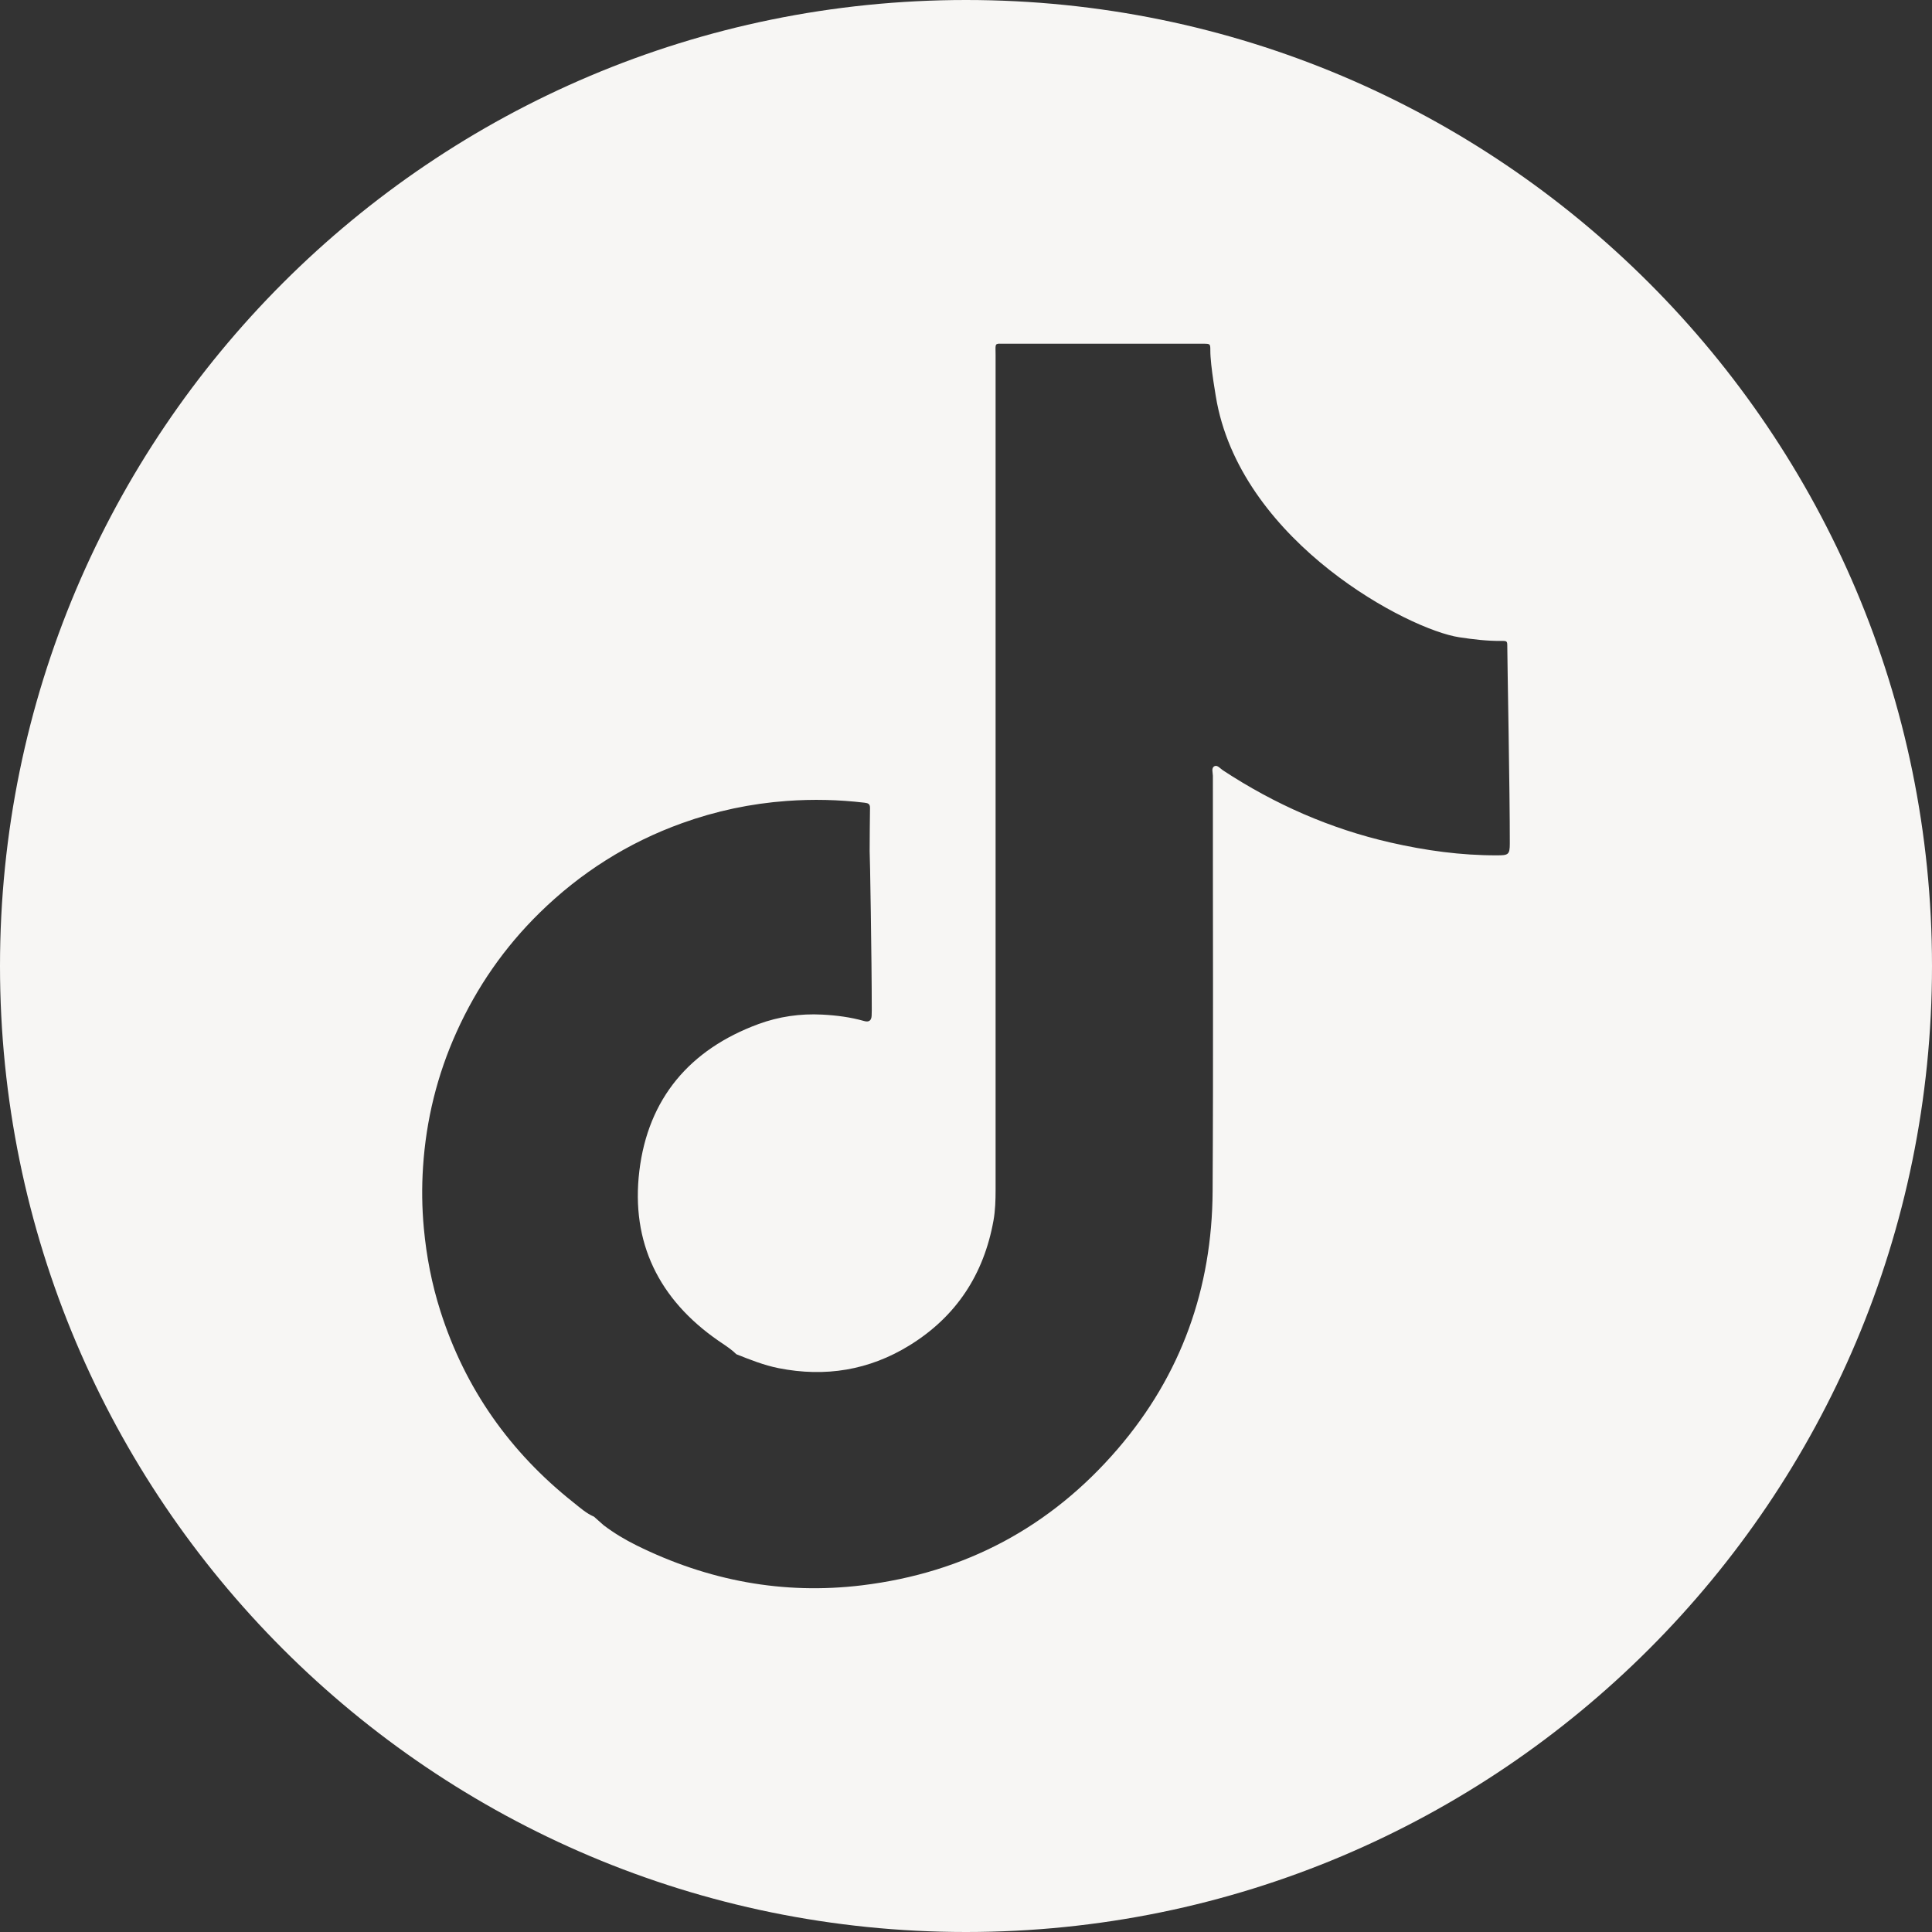 <?xml version="1.0" encoding="UTF-8" standalone="no"?>
<svg
   viewBox="0 0 180 180"
   height="180"
   width="180"
   xml:space="preserve"
   id="svg2"
   version="1.1"
   sodipodi:docname="sosmed'.svg"
   inkscape:version="1.3 (0e150ed6c4, 2023-07-21)"
   xmlns:inkscape="http://www.inkscape.org/namespaces/inkscape"
   xmlns:sodipodi="http://sodipodi.sourceforge.net/DTD/sodipodi-0.dtd"
   xmlns="http://www.w3.org/2000/svg"
   xmlns:svg="http://www.w3.org/2000/svg"
   xmlns:rdf="http://www.w3.org/1999/02/22-rdf-syntax-ns#"
   xmlns:cc="http://creativecommons.org/ns#"
   xmlns:dc="http://purl.org/dc/elements/1.1/"><rect x="0" y="0" width="180" height="180" fill="#333333" stroke="none"/><sodipodi:namedview
     id="namedview1"
     pagecolor="#ffffff"
     bordercolor="#000000"
     borderopacity="0.25"
     inkscape:showpageshadow="2"
     inkscape:pageopacity="0.0"
     inkscape:pagecheckerboard="0"
     inkscape:deskcolor="#d1d1d1"
     inkscape:zoom="0.34338873"
     inkscape:cx="821.22672"
     inkscape:cy="816.85849"
     inkscape:window-width="1920"
     inkscape:window-height="991"
     inkscape:window-x="-9"
     inkscape:window-y="-9"
     inkscape:window-maximized="1"
     inkscape:current-layer="svg2" /><defs
     id="defs6" /><path
     id="path9"
     style="fill:#f7f6f4;fill-opacity:1;fill-rule:nonzero;stroke:none;stroke-width:0.133"
     d="M 90,-3.1249999e-6 C 40.295,-3.1249999e-6 -2.9160156e-5,40.295 -2.9160156e-5,90 -2.9160156e-5,139.705 40.295,180 90,180 139.705,180 180,139.705 180,90 180,40.295 139.705,-3.1249999e-6 90,-3.1249999e-6 Z M 93.121,32.021 c 0.153,0 0.367,0 0.668,0 5.977,-10e-4 11.956,0 17.932,0 h 0.424 c 0.609,0.01 0.619,0.01 0.619,0.629 -0.01,1.385 0.569,4.638 0.621,4.894 2.584,13.107 17.857,21.117 22.566,21.828 1.296,0.196 2.599,0.354 3.918,0.342 0.546,-0.01 0.564,0.014 0.562,0.537 v 0 c 0,1.217 0.244,13.751 0.234,18.336 0,1.049 -0.141,1.103 -1.201,1.103 -3.359,0.01 -6.659,-0.449 -9.924,-1.195 -5.611,-1.284 -10.79,-3.565 -15.596,-6.721 -0.249,-0.164 -0.516,-0.516 -0.781,-0.395 -0.34,0.155 -0.162,0.592 -0.162,0.9 -0.01,12.909 0.05,25.817 -0.025,38.727 -0.052,9.024 -2.922,17.097 -8.83,23.975 -6.276,7.307 -14.249,11.548 -23.818,12.717 -7.376,0.9 -14.375,-0.433 -21.018,-3.715 -1.075,-0.531 -2.103,-1.149 -3.062,-1.873 -0.303,-0.268 -0.606,-0.537 -0.908,-0.805 -0.723,-0.311 -1.3,-0.836 -1.902,-1.314 -5.931,-4.7 -10.11,-10.625 -12.41,-17.848 -0.8,-2.513 -1.298,-5.086 -1.541,-7.717 -0.176,-1.904 -0.2,-3.808 -0.074,-5.705 0.285,-4.373 1.319,-8.577 3.127,-12.58 1.888,-4.183 4.462,-7.892 7.738,-11.102 3.815,-3.737 8.235,-6.537 13.27,-8.348 3.156,-1.136 6.401,-1.823 9.752,-2.068 2.425,-0.177 4.837,-0.123 7.248,0.164 0.325,0.039 0.518,0.106 0.508,0.492 -0.023,1.339 -0.023,2.678 -0.033,4.018 0.024,0.023 0.198,10.187 0.197,14.84 0,0.164 -0.002,0.329 -0.012,0.494 -0.023,0.466 -0.261,0.621 -0.701,0.496 -1.273,-0.363 -2.581,-0.529 -3.895,-0.598 -2.04,-0.109 -4.051,0.181 -5.959,0.885 -6.396,2.36 -10.277,6.942 -11.088,13.689 -0.799,6.652 1.824,11.971 7.357,15.803 0.464,0.321 0.941,0.62 1.373,0.982 0.104,0.095 0.207,0.189 0.312,0.285 1.285,0.509 2.57,1.026 3.938,1.297 4.341,0.859 8.431,0.196 12.197,-2.127 4.348,-2.682 6.917,-6.608 7.818,-11.623 0.169,-0.948 0.197,-1.912 0.197,-2.879 -0.001,-25.921 0,-51.844 0,-77.764 0,-0.906 -0.095,-1.048 0.365,-1.062 z" /></svg>
